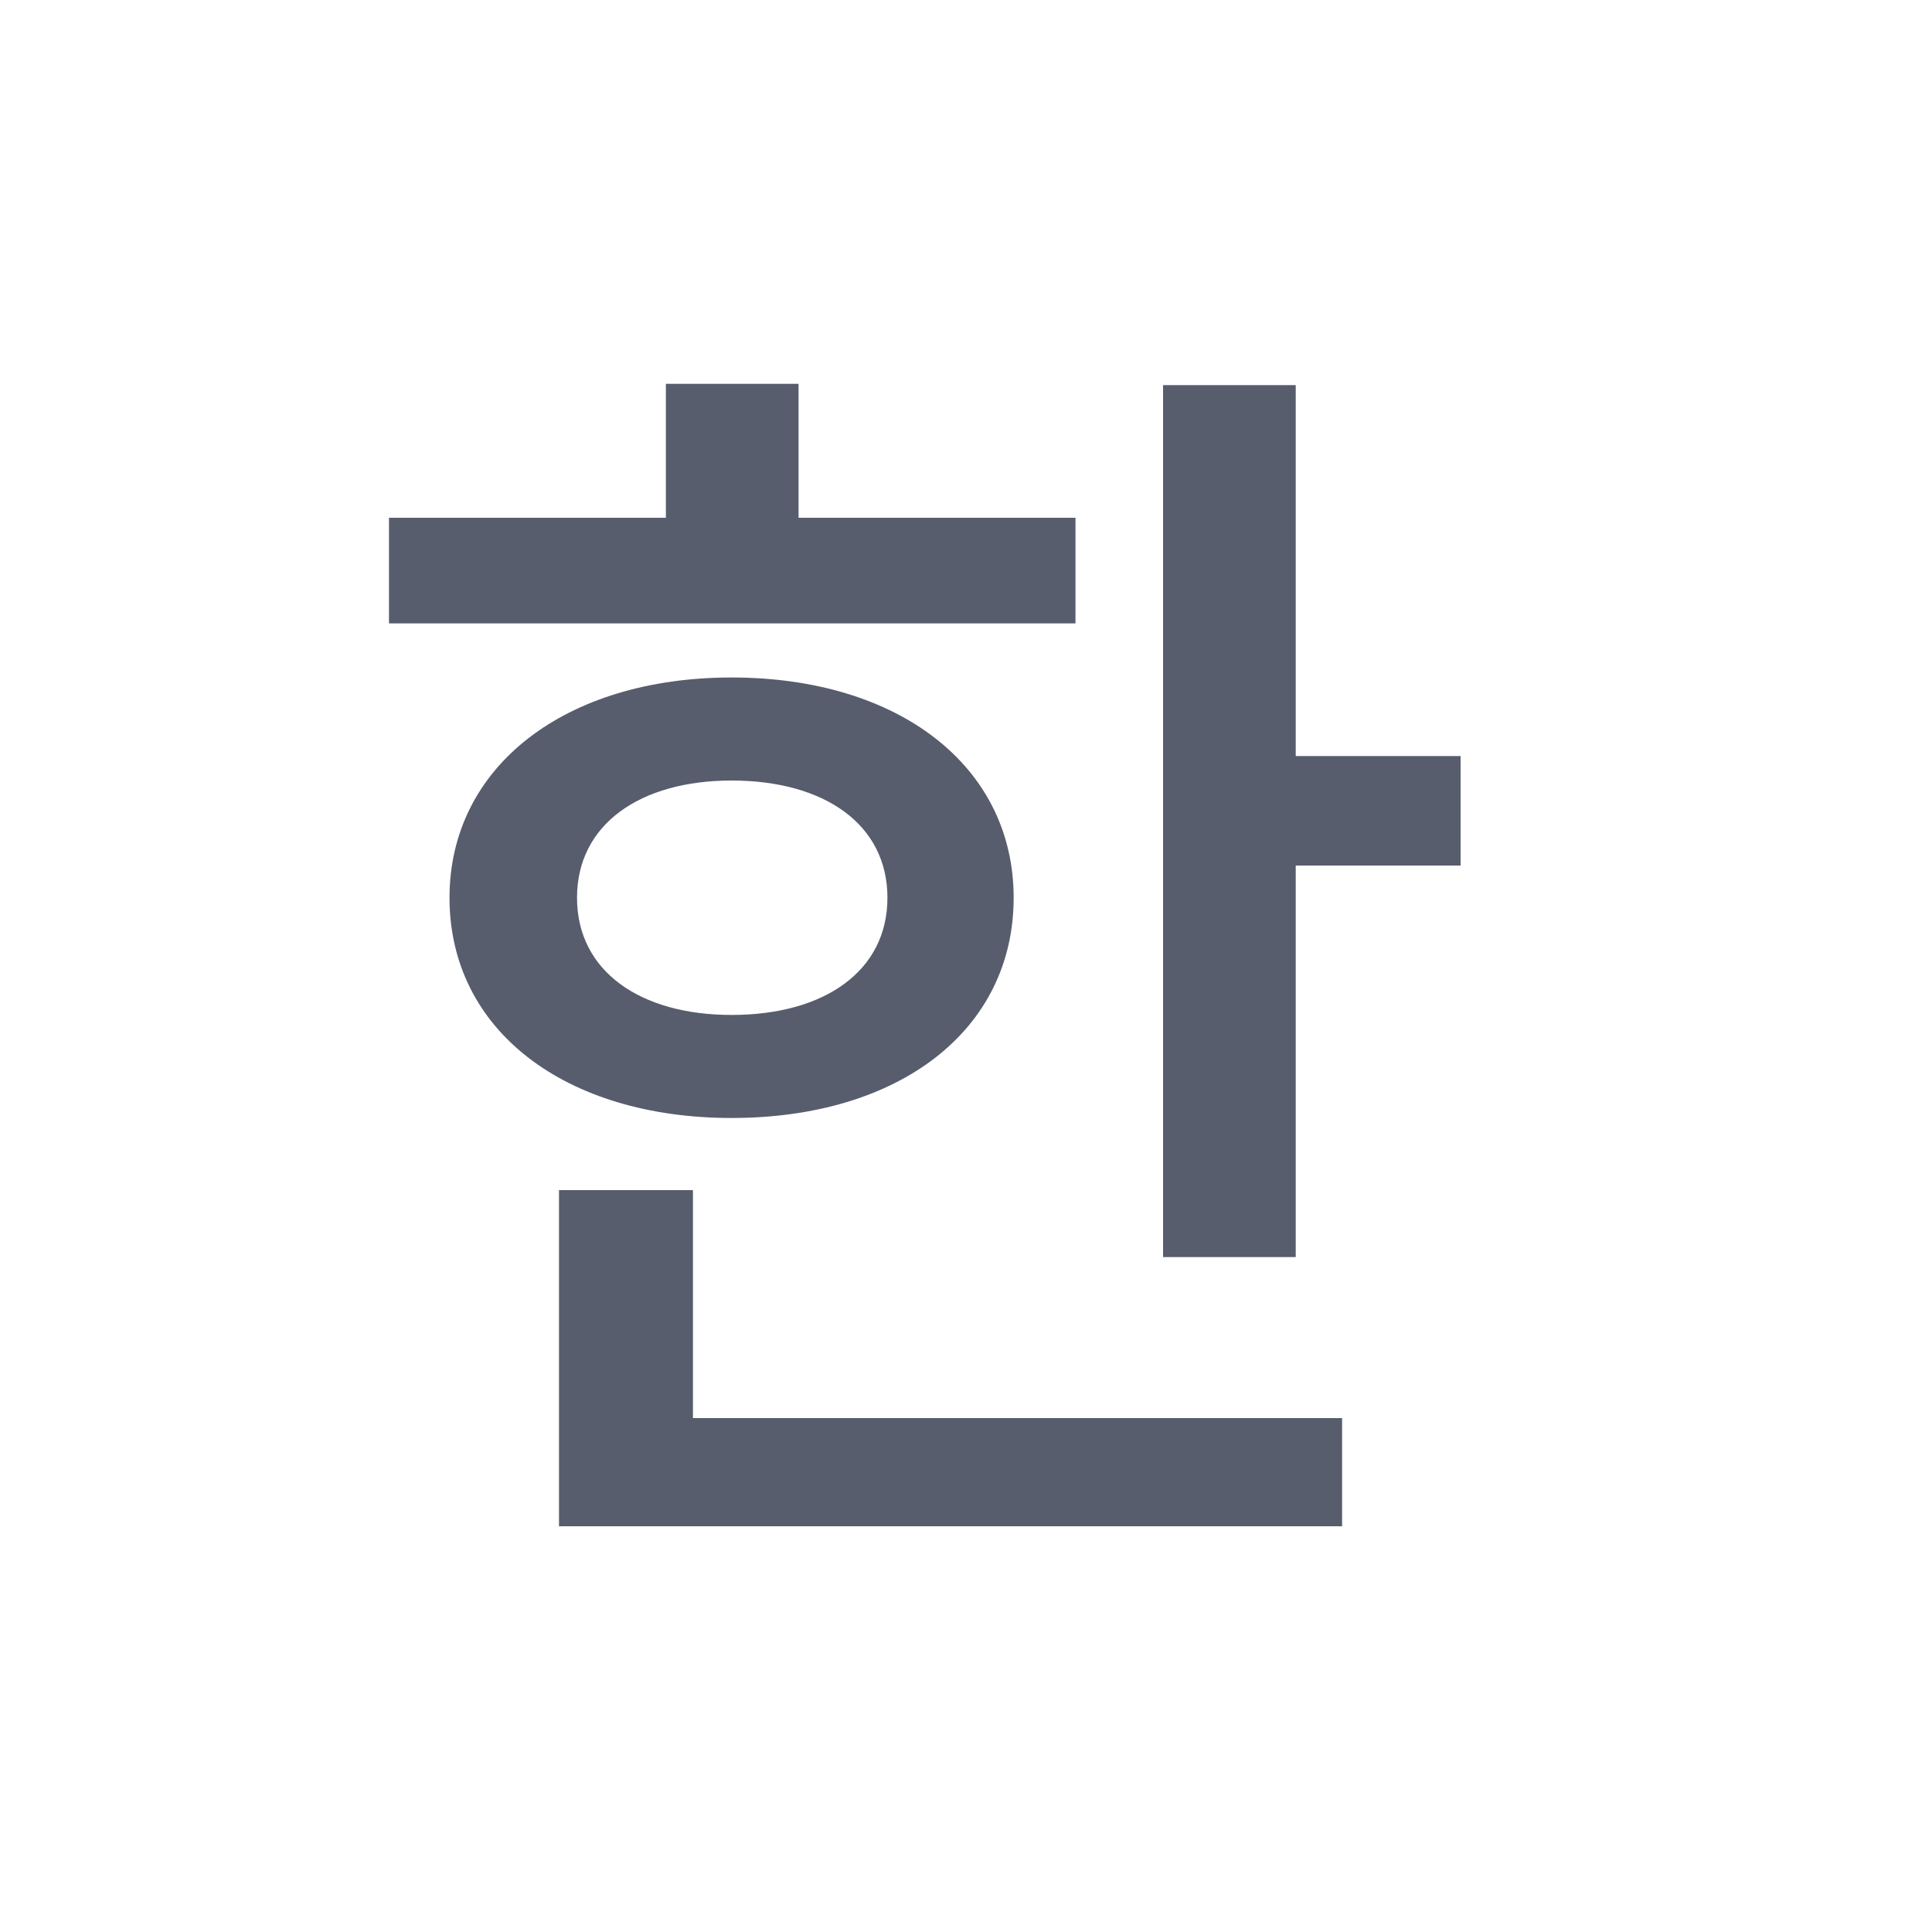 <svg xmlns="http://www.w3.org/2000/svg" width="24" height="24" viewBox="0 0 24 24">
    <path fill="#575D6D" fill-rule="nonzero" d="M13.36 6.432v1.312H4.832V6.432h3.44V4.768H9.92v1.664h3.44zm-6.192 4.72c0 .912.784 1.456 1.92 1.456 1.152 0 1.936-.544 1.936-1.456 0-.912-.784-1.456-1.936-1.456-1.136 0-1.92.544-1.92 1.456zm5.424 0c0 1.648-1.424 2.736-3.504 2.736-2.064 0-3.504-1.088-3.504-2.736 0-1.632 1.44-2.736 3.504-2.736 2.08 0 3.504 1.104 3.504 2.736zm-3.984 3.632v2.832h8.064v1.344H6.944v-4.176h1.664zm7.488-5.392h2.048v1.36h-2.048v4.864h-1.648V4.784h1.648v4.608z"/>
</svg>

